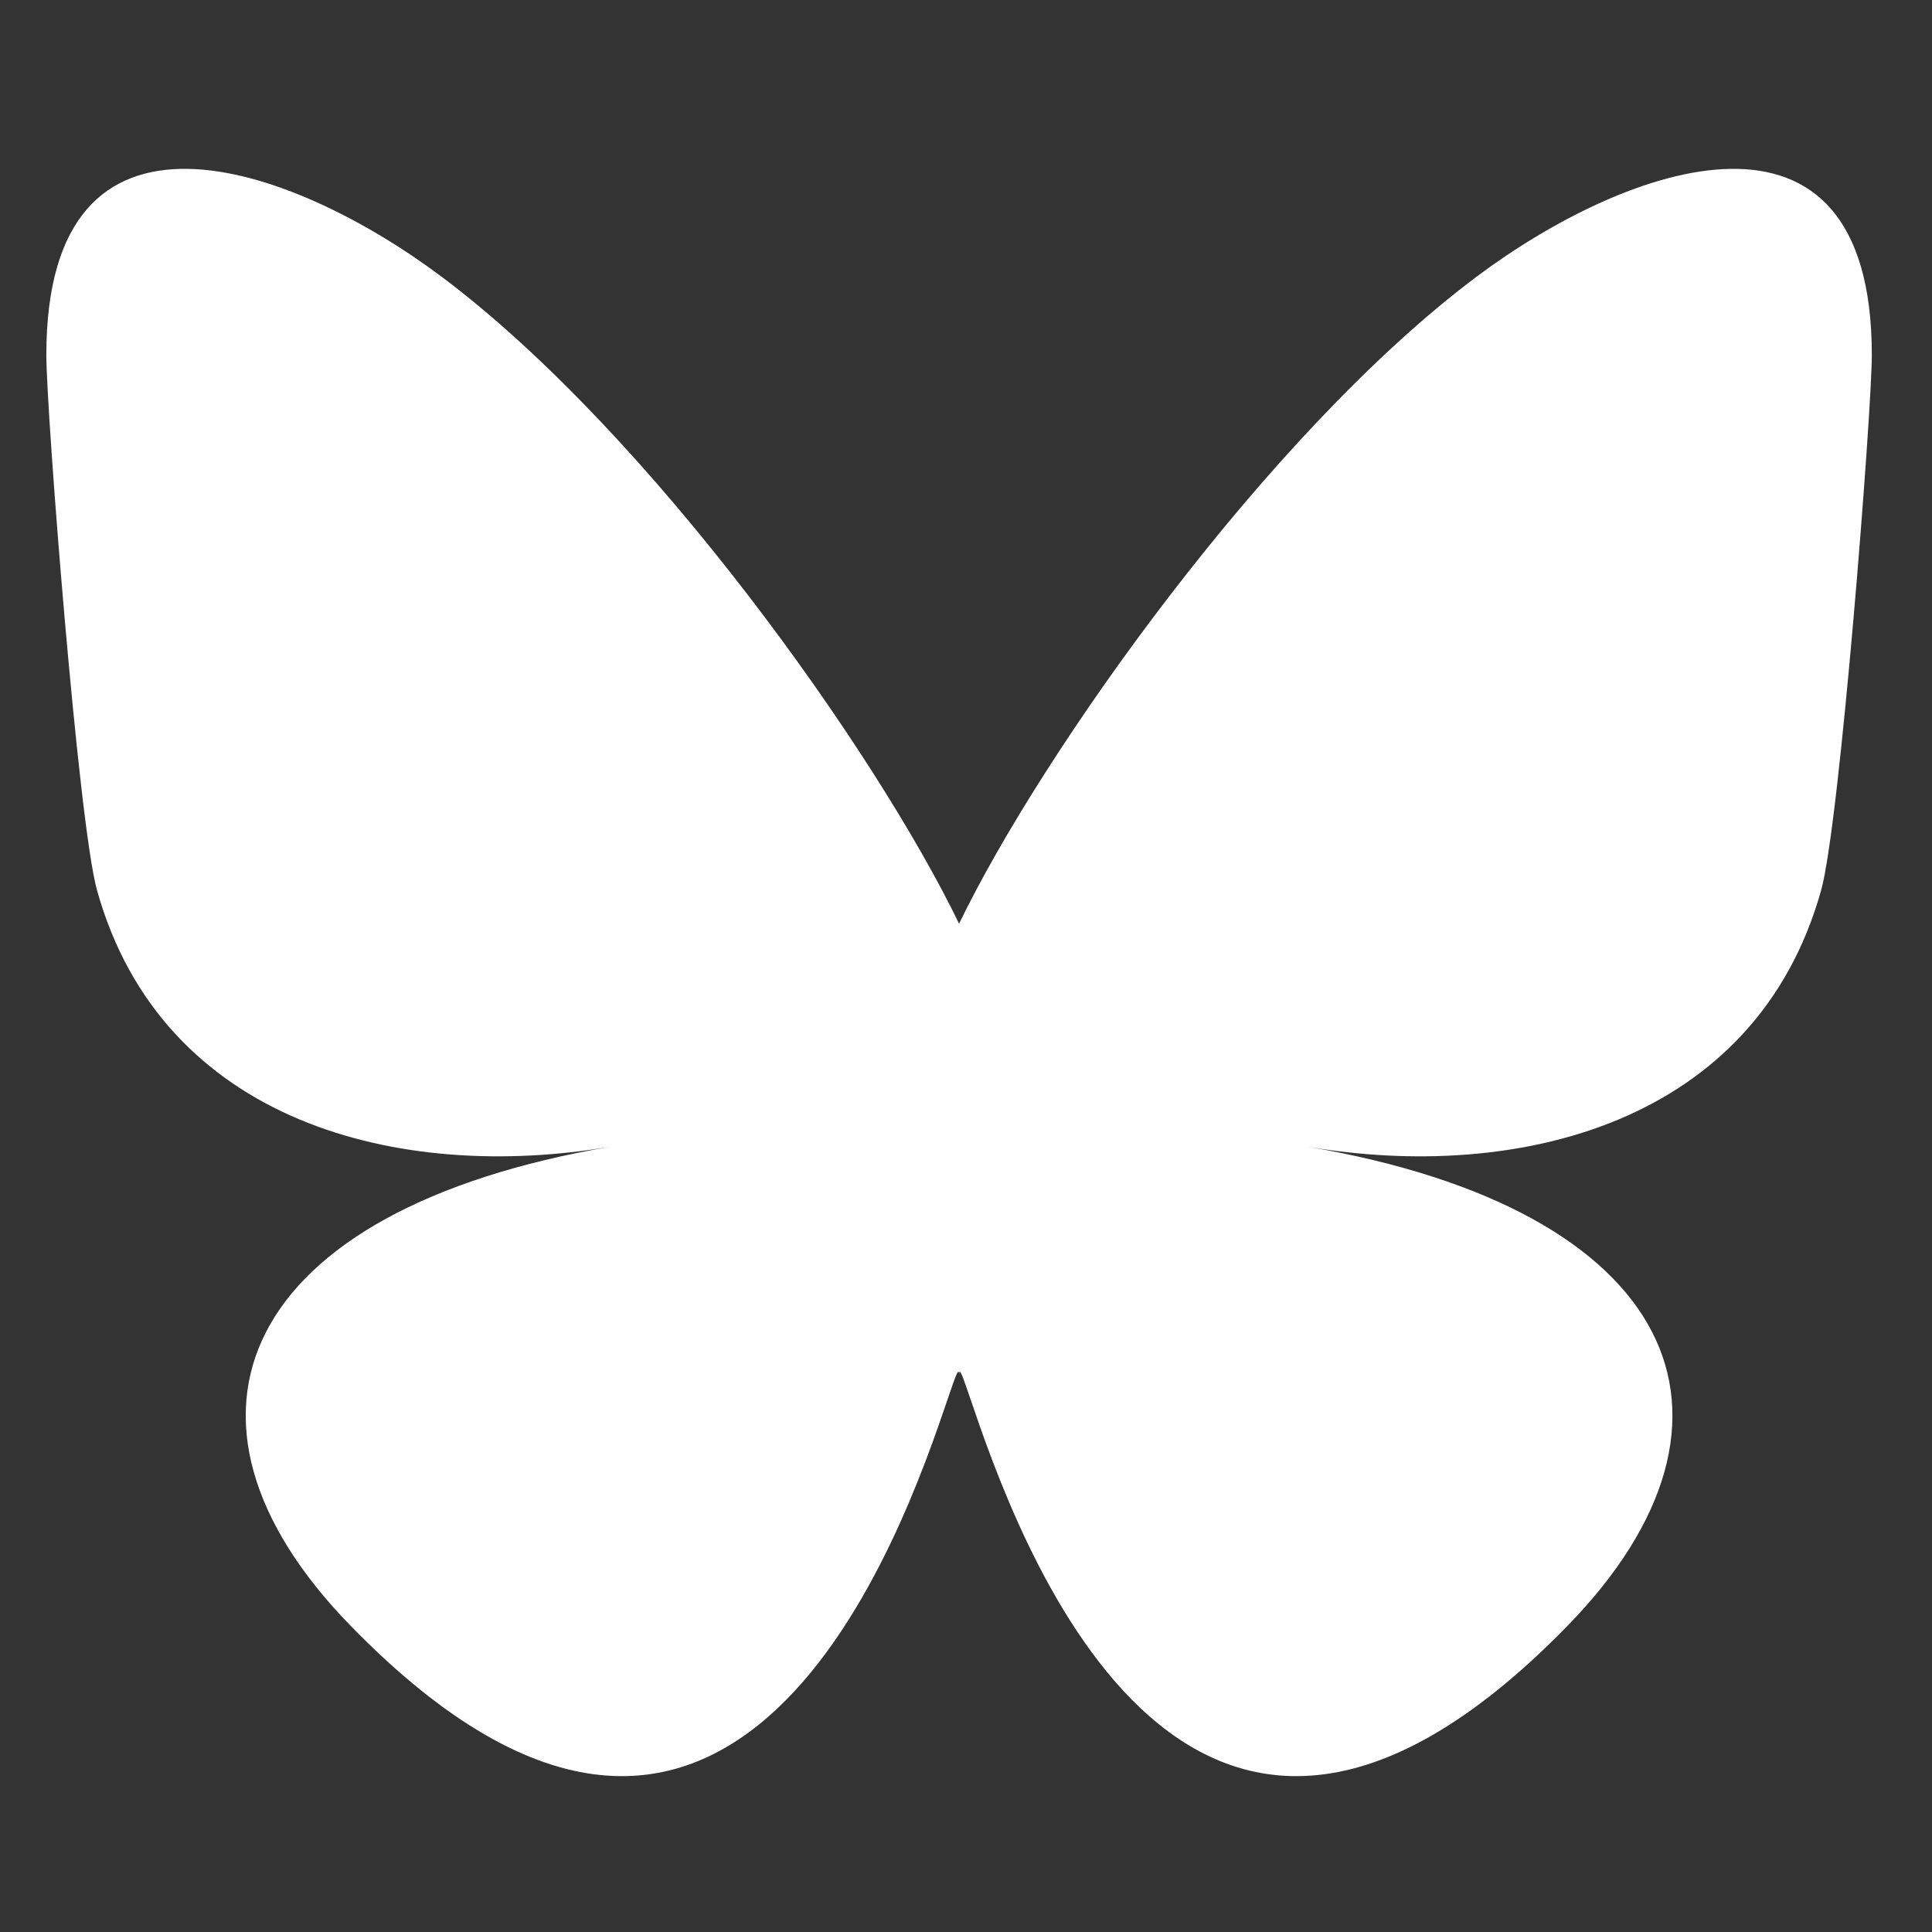 <svg
   width="150mm"
   height="150mm"
   viewBox="0 0 150 150"
   version="1.1"
   id="svg1"
   xmlns="http://www.w3.org/2000/svg"
   xmlns:svg="http://www.w3.org/2000/svg">
  <rect x="0" y="0" width="150" height="150" fill="#333333" stroke="none"/>
  <defs
     id="defs1" />
  <g
     id="layer1"
     transform="translate(-26.53,-66.68)">
    <path
       d="m 60.849,88.189 c 16.249,12.199 33.727,36.933 40.144,50.206 6.417,-13.273 23.894,-38.008 40.144,-50.206 11.724,-8.802 30.721,-15.613 30.721,6.059 0,4.328 -2.481,36.358 -3.937,41.558 -5.059,18.079 -23.494,22.69 -39.892,19.899 28.663,4.878 35.955,21.037 20.208,37.197 -29.907,30.689 -42.985,-7.7 -46.338,-17.537 -0.614,-1.803 -0.902,-2.647 -0.906,-1.93 -0.005,-0.717 -0.292,0.126 -0.906,1.93 -3.351,9.837 -16.429,48.227 -46.338,17.537 -15.748,-16.159 -8.456,-32.319 20.208,-37.197 -16.399,2.791 -34.834,-1.82 -39.892,-19.899 -1.455,-5.2 -3.937,-37.231 -3.937,-41.558 0,-21.672 18.997,-14.861 30.721,-6.059 z"
       fill="#ffffff"
       id="path1"
       style="fill:#ffffff;fill-opacity:1;stroke:none;stroke-width:0;stroke-dasharray:none;paint-order:fill markers stroke" />
  </g>
</svg>
